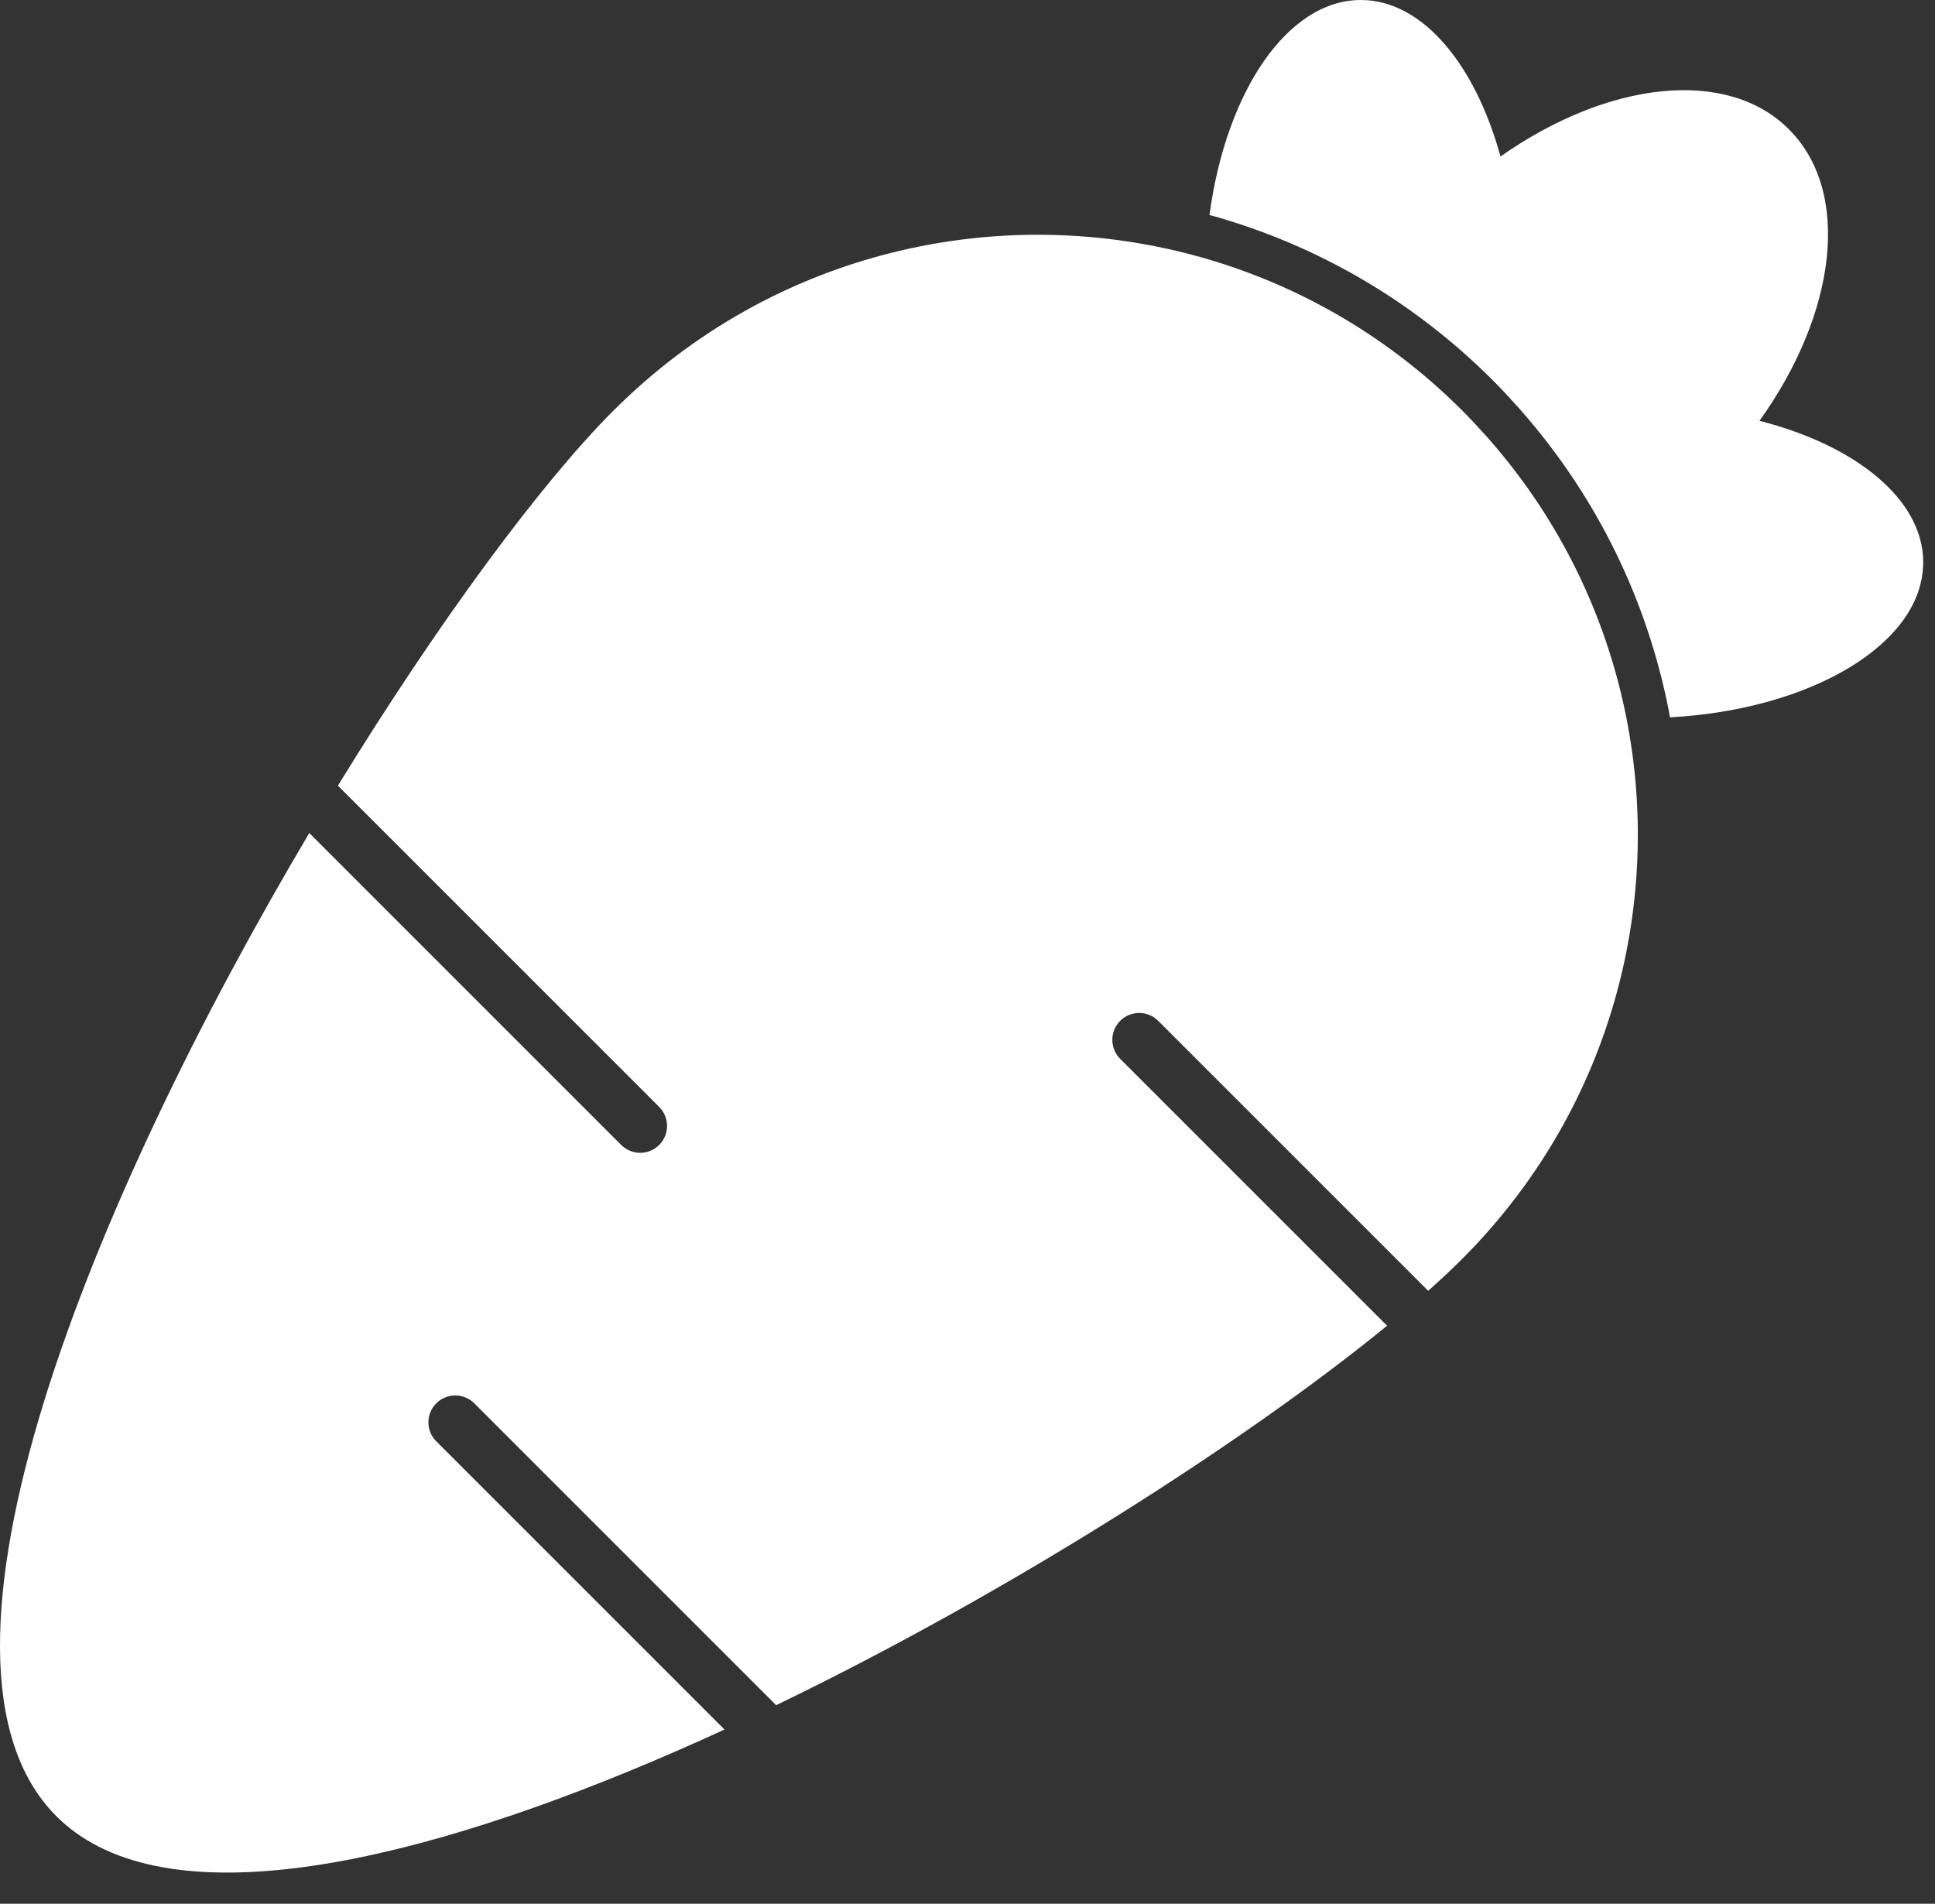 <svg width="124" height="122" viewBox="0 0 124 122" fill="none" xmlns="http://www.w3.org/2000/svg" xmlns:xlink="http://www.w3.org/1999/xlink">
<rect x="0" y="0" width="124" height="122" fill="#333333" stroke="none"/>
<path d="M87.208,36.029C87.208,36.029 87.208,36.037 87.208,36.042C87.213,36.042 87.218,36.042 87.223,36.042C87.218,36.037 87.213,36.034 87.211,36.029L87.208,36.029Z" fill="#FFFFFF"/>
<path d="M123.246,36.04C123.246,32.014 118.944,28.547 112.753,26.968C117.693,20.072 118.671,12.316 114.637,8.285C110.645,4.293 103.001,5.213 96.156,10.029C94.524,4.088 91.131,0 87.206,0C82.502,0 78.563,5.877 77.507,13.78C77.679,13.828 77.851,13.87 78.023,13.92C81.609,14.96 85.034,16.484 88.2,18.447C90.89,20.116 93.394,22.102 95.646,24.354C96.115,24.82 96.604,25.341 97.143,25.94L97.239,26.045C97.304,26.117 97.368,26.185 97.43,26.257L97.519,26.362C99.937,29.121 101.97,32.184 103.568,35.464C105.111,38.634 106.24,42.004 106.927,45.475C106.959,45.64 106.986,45.805 107.016,45.971C116.125,45.473 123.243,41.219 123.243,36.04L123.246,36.04Z" fill="#FFFFFF"/>
<path d="M39.323,26.3C34.7,30.923 28.116,39.816 21.654,50.348L27.765,56.459L42.243,70.937C42.915,71.61 42.915,72.7 42.243,73.373C41.57,74.045 40.48,74.045 39.807,73.373L25.859,59.425L19.82,53.385C5.996,76.685 -6.343,106.433 3.611,116.389C4.192,116.97 4.839,117.472 5.546,117.906C13.654,122.856 29.868,118.448 46.428,110.836L27.958,92.366C27.285,91.693 27.285,90.603 27.958,89.93C28.63,89.258 29.721,89.258 30.393,89.93L49.738,109.275C64.918,101.938 79.954,92.258 88.888,84.958L71.784,67.854C71.112,67.182 71.112,66.091 71.784,65.419C72.457,64.746 73.547,64.746 74.22,65.419L91.521,82.72C92.325,82.004 93.055,81.322 93.698,80.677C103.119,71.256 106.626,58.165 104.225,46.01C103.591,42.803 102.547,39.662 101.092,36.671C99.627,33.662 97.747,30.802 95.451,28.182C95.424,28.15 95.396,28.118 95.369,28.086C95.279,27.985 95.185,27.886 95.096,27.785C94.643,27.283 94.182,26.787 93.7,26.305C91.556,24.161 89.219,22.324 86.749,20.791C83.753,18.934 80.556,17.526 77.257,16.569C64.227,12.791 49.593,16.034 39.323,26.305L39.323,26.3ZM87.208,36.026C87.208,36.026 87.217,36.033 87.22,36.038C87.215,36.038 87.21,36.038 87.206,36.038C87.206,36.033 87.206,36.031 87.206,36.026L87.208,36.026Z" fill="#FFFFFF"/>
</svg>
